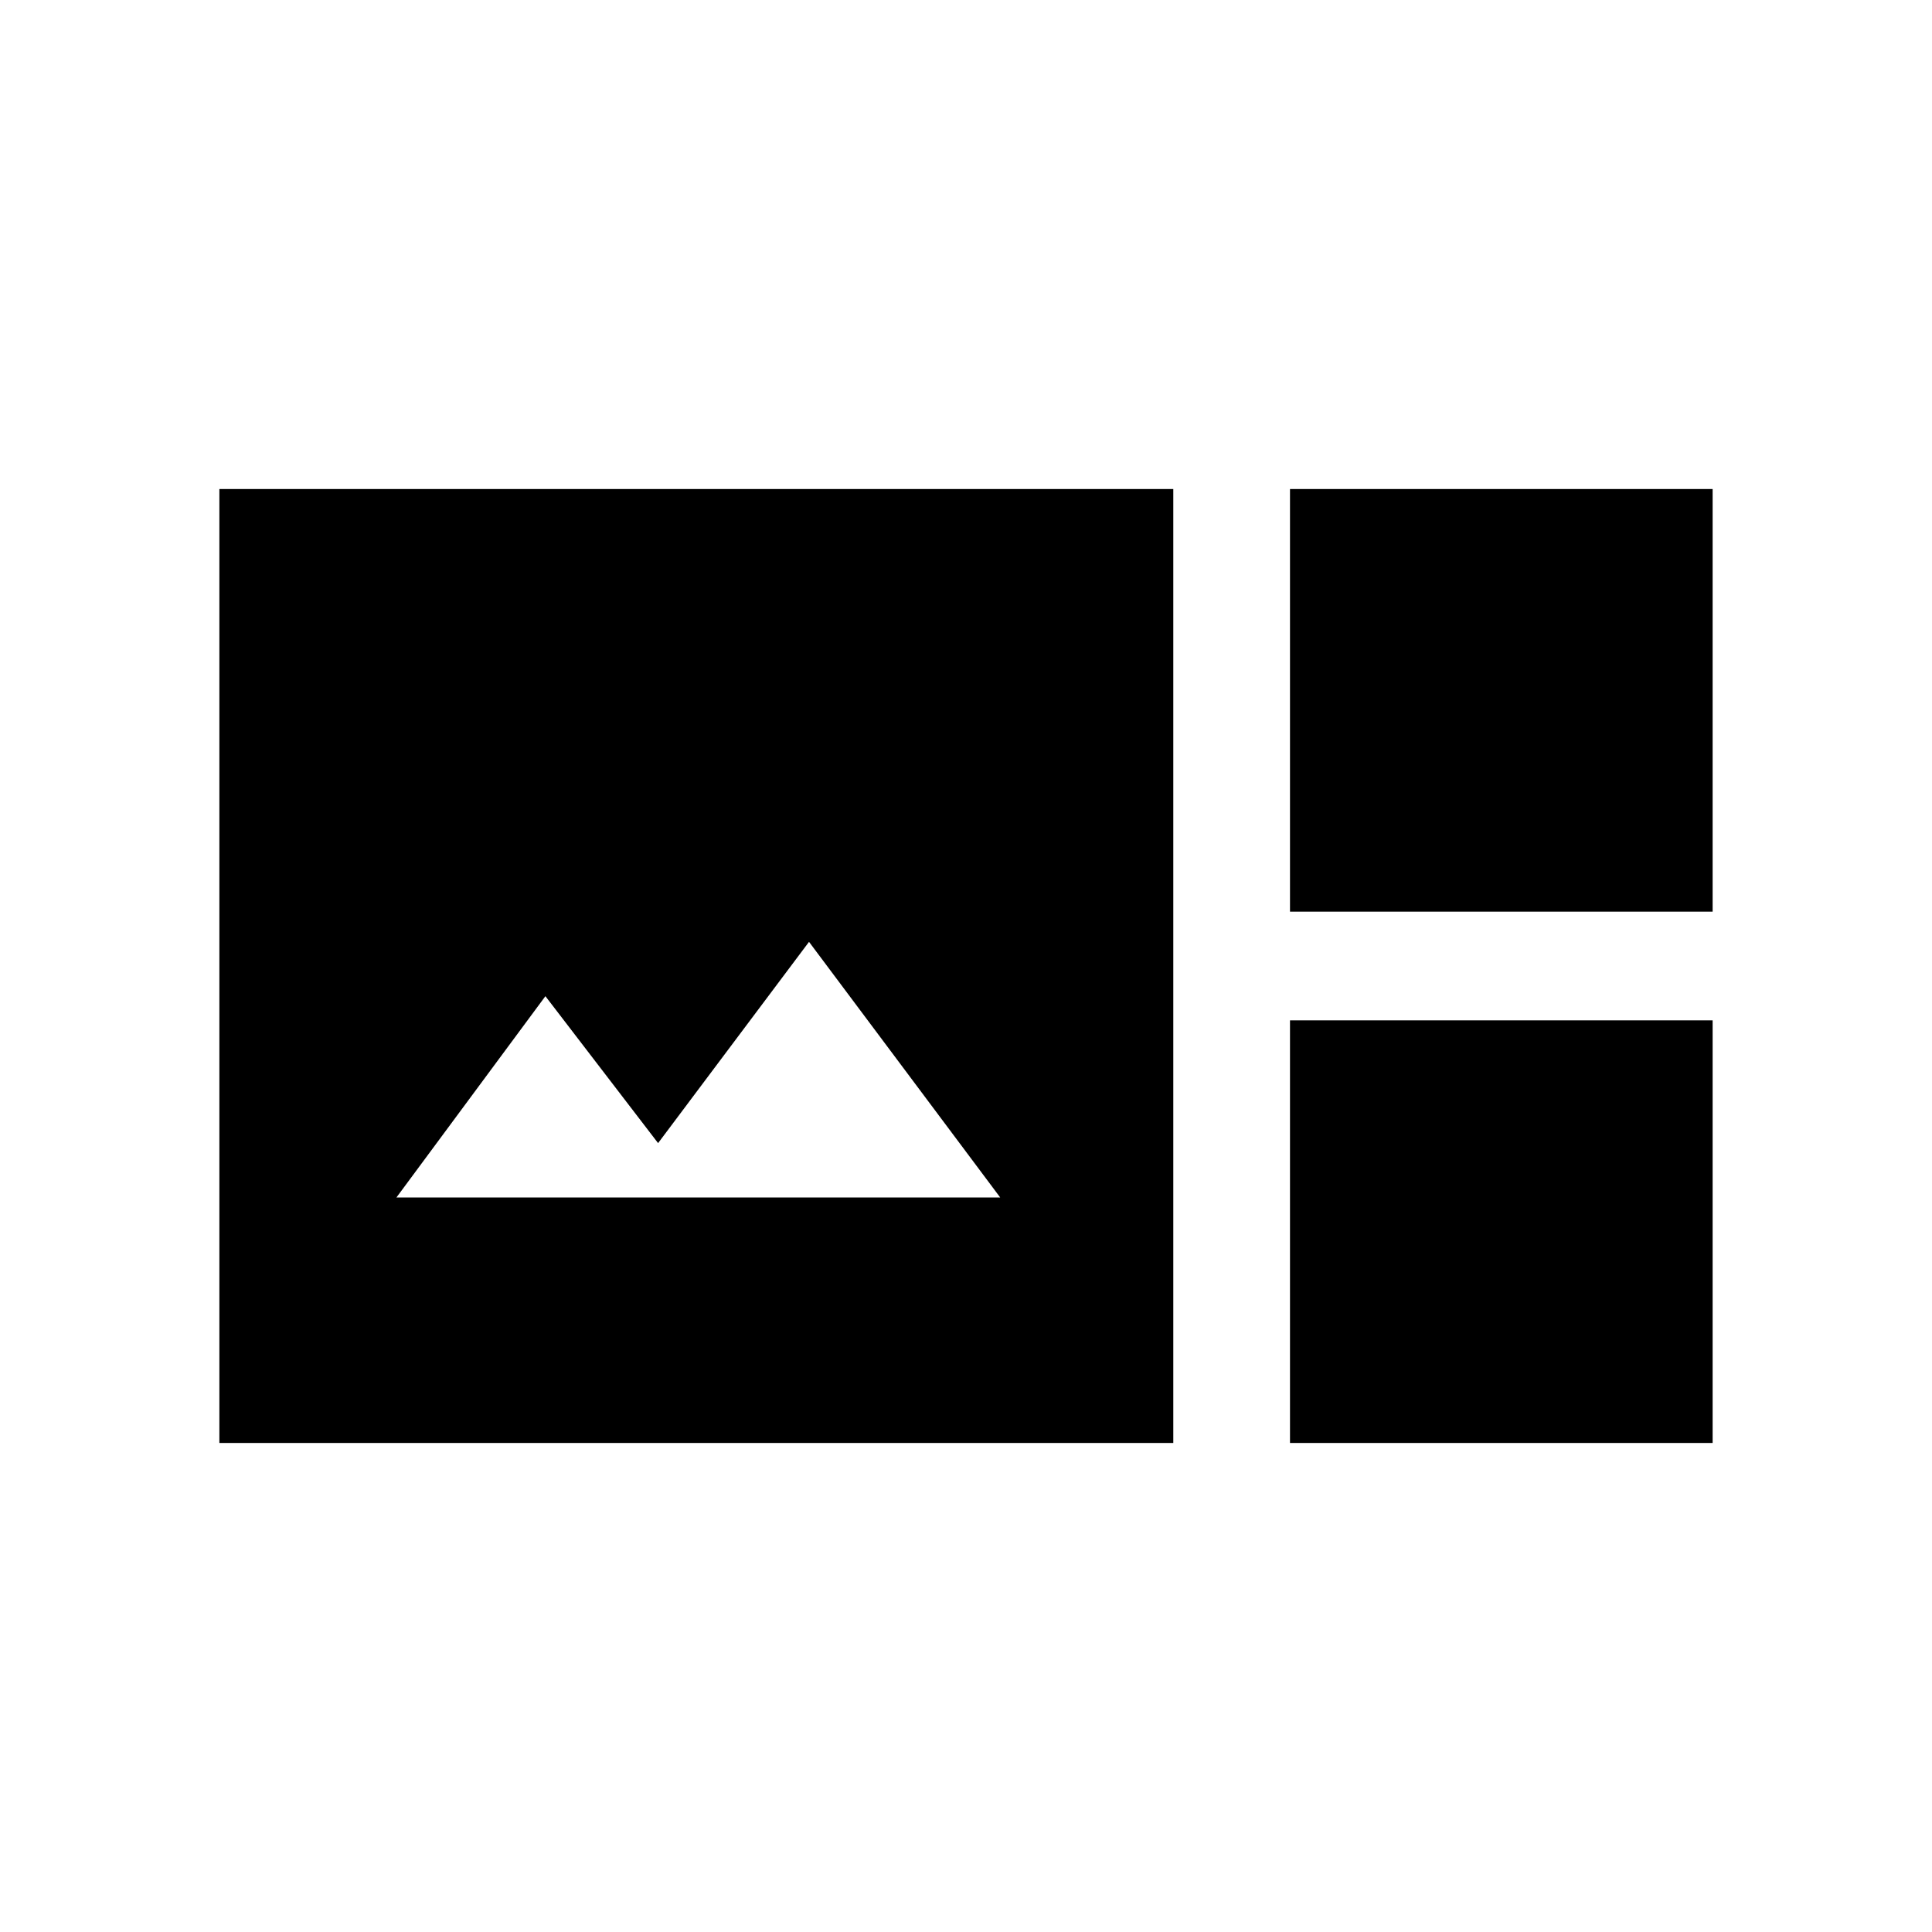 <svg xmlns="http://www.w3.org/2000/svg" height="40" width="40"><path d="M4.542 29.875v-19.75h19.75v19.75Zm22.166-11v-8.75h8.75v8.75Zm-18.5 5.917h12.5L16.75 19.5l-3.125 4.167-2.333-3.042Zm18.5 5.083v-8.75h8.75v8.75Z"/></svg>